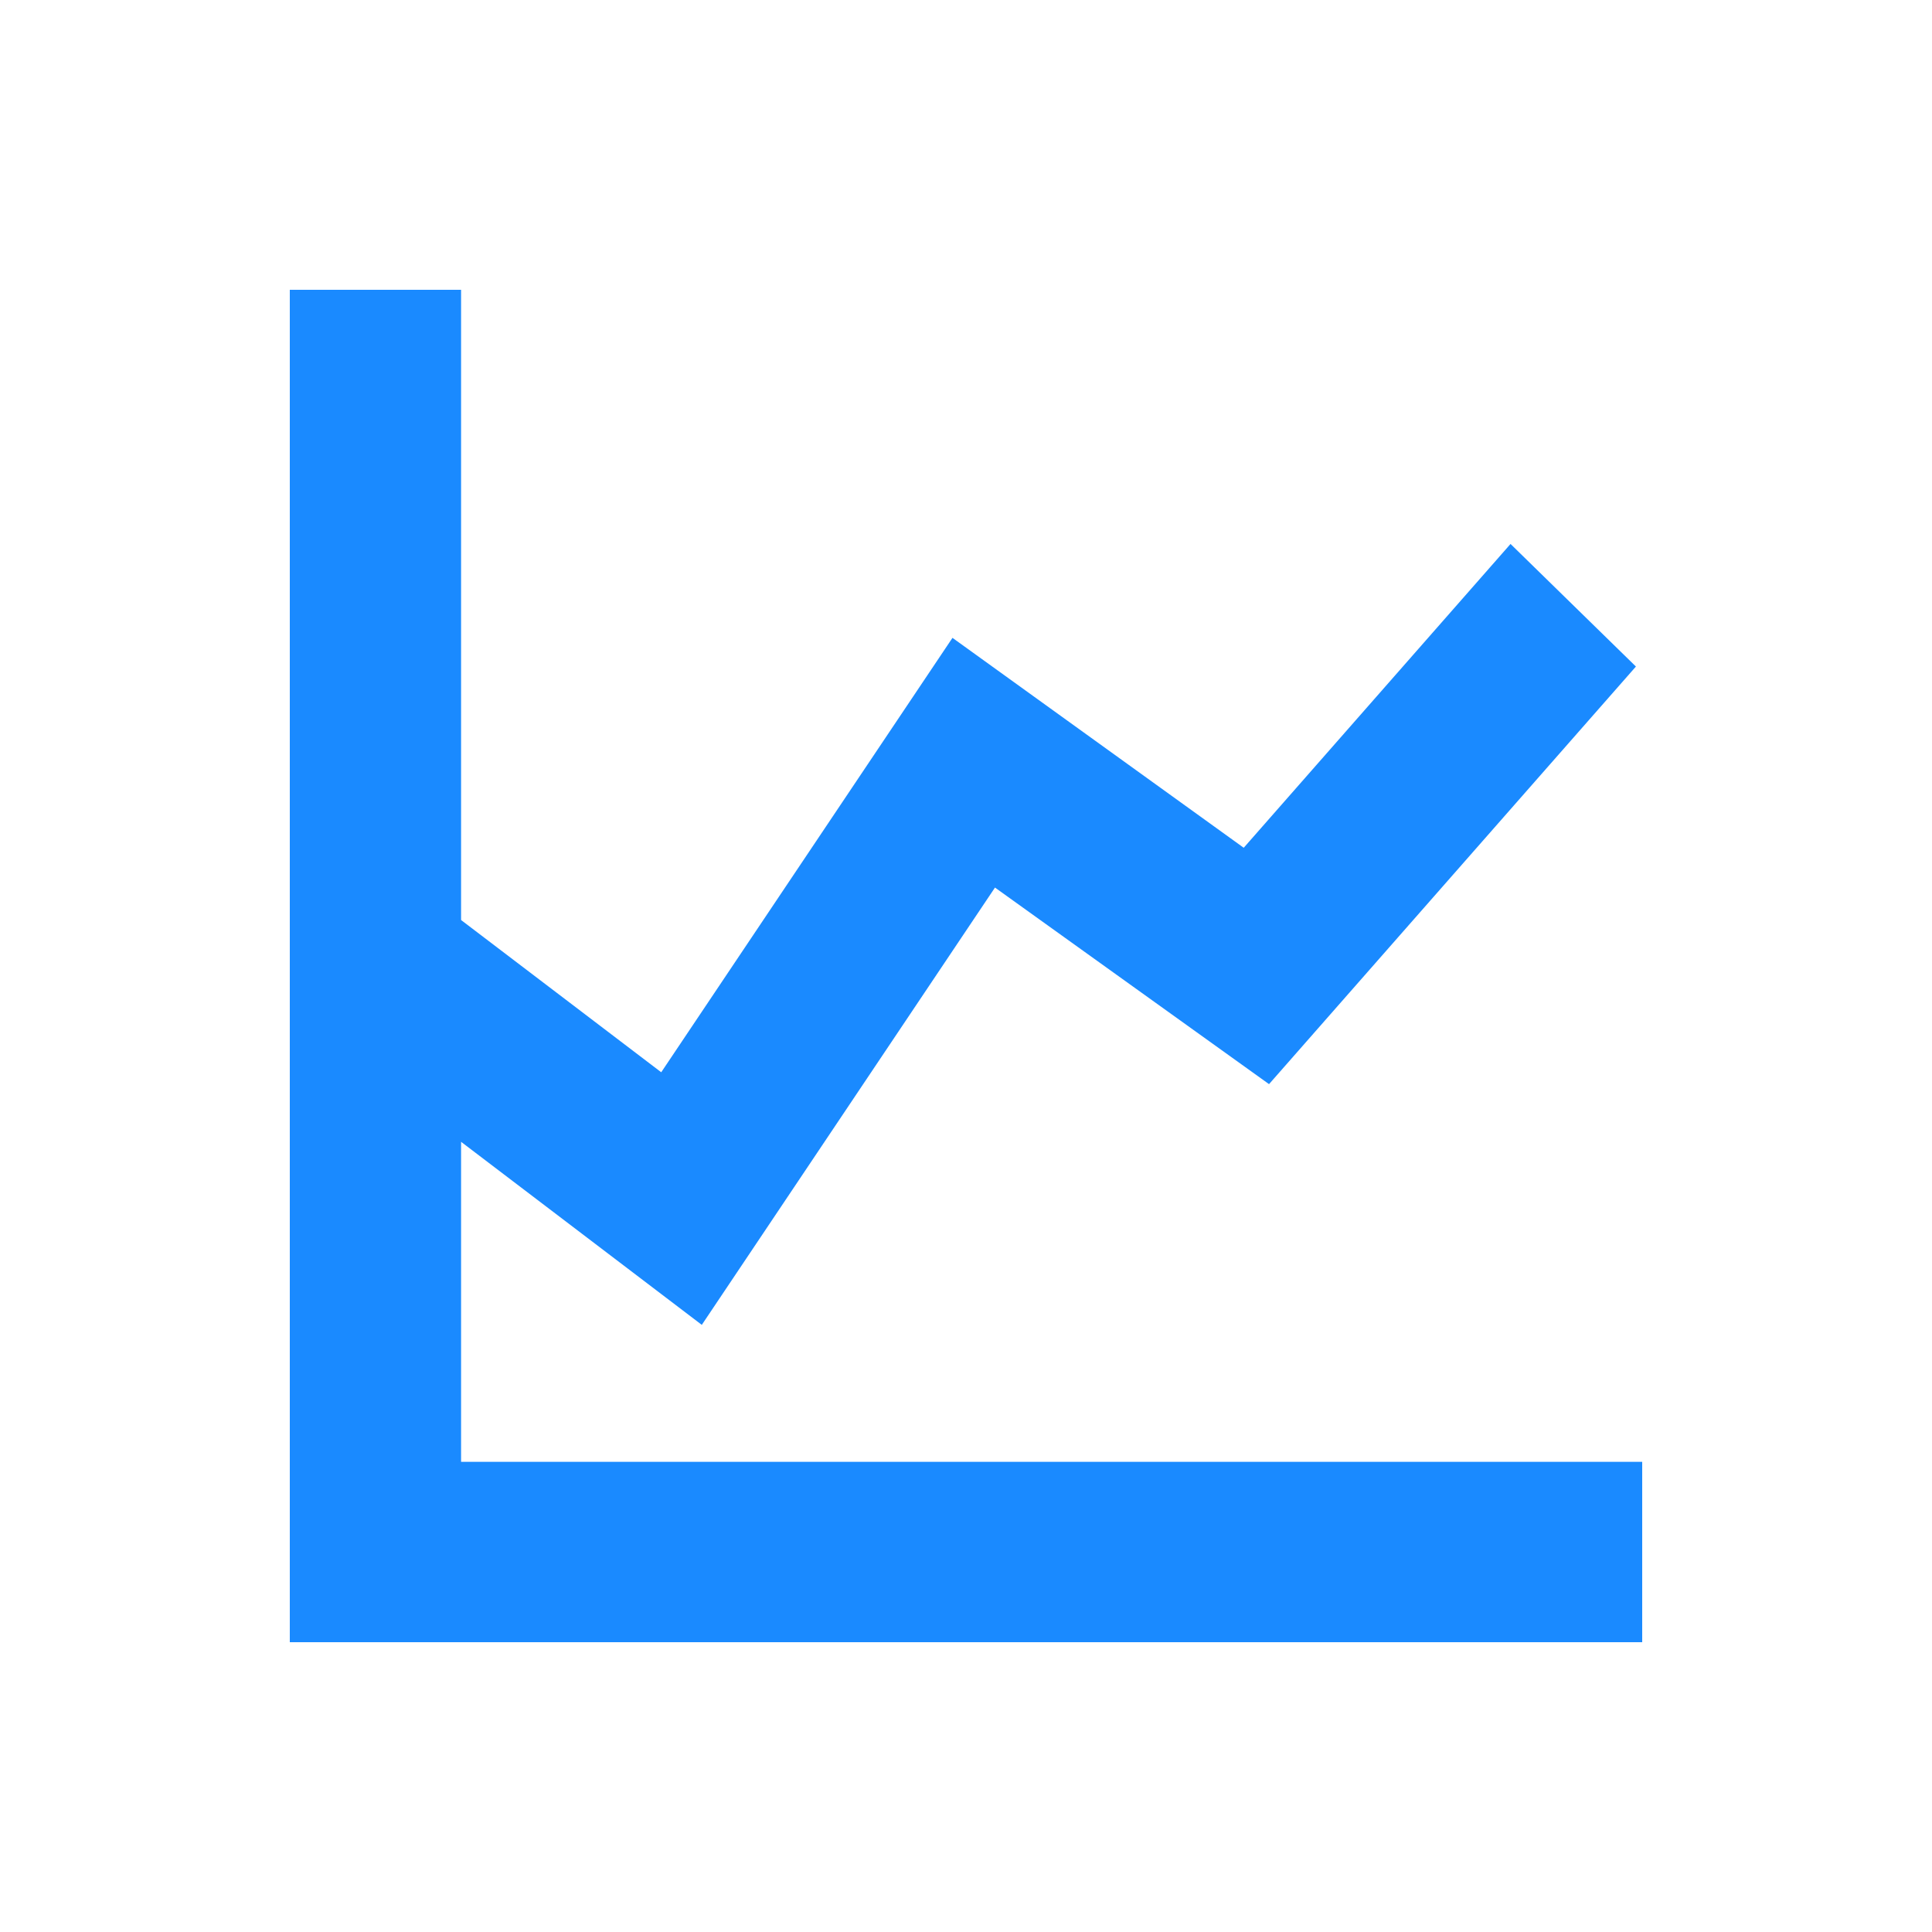 <svg width="1em" height="1em" viewBox="0 0 20 20" fill="#1A8AFF" xmlns="http://www.w3.org/2000/svg"><path d="m4.773 11.82 2.492 1.895L10.3 9.188l2.837 2.035L16.935 6.9l-1.298-1.269-2.762 3.145L9.86 6.603 6.845 11.1 4.773 9.524V3H3v14h14v-1.867H4.773V11.82Z"/></svg>